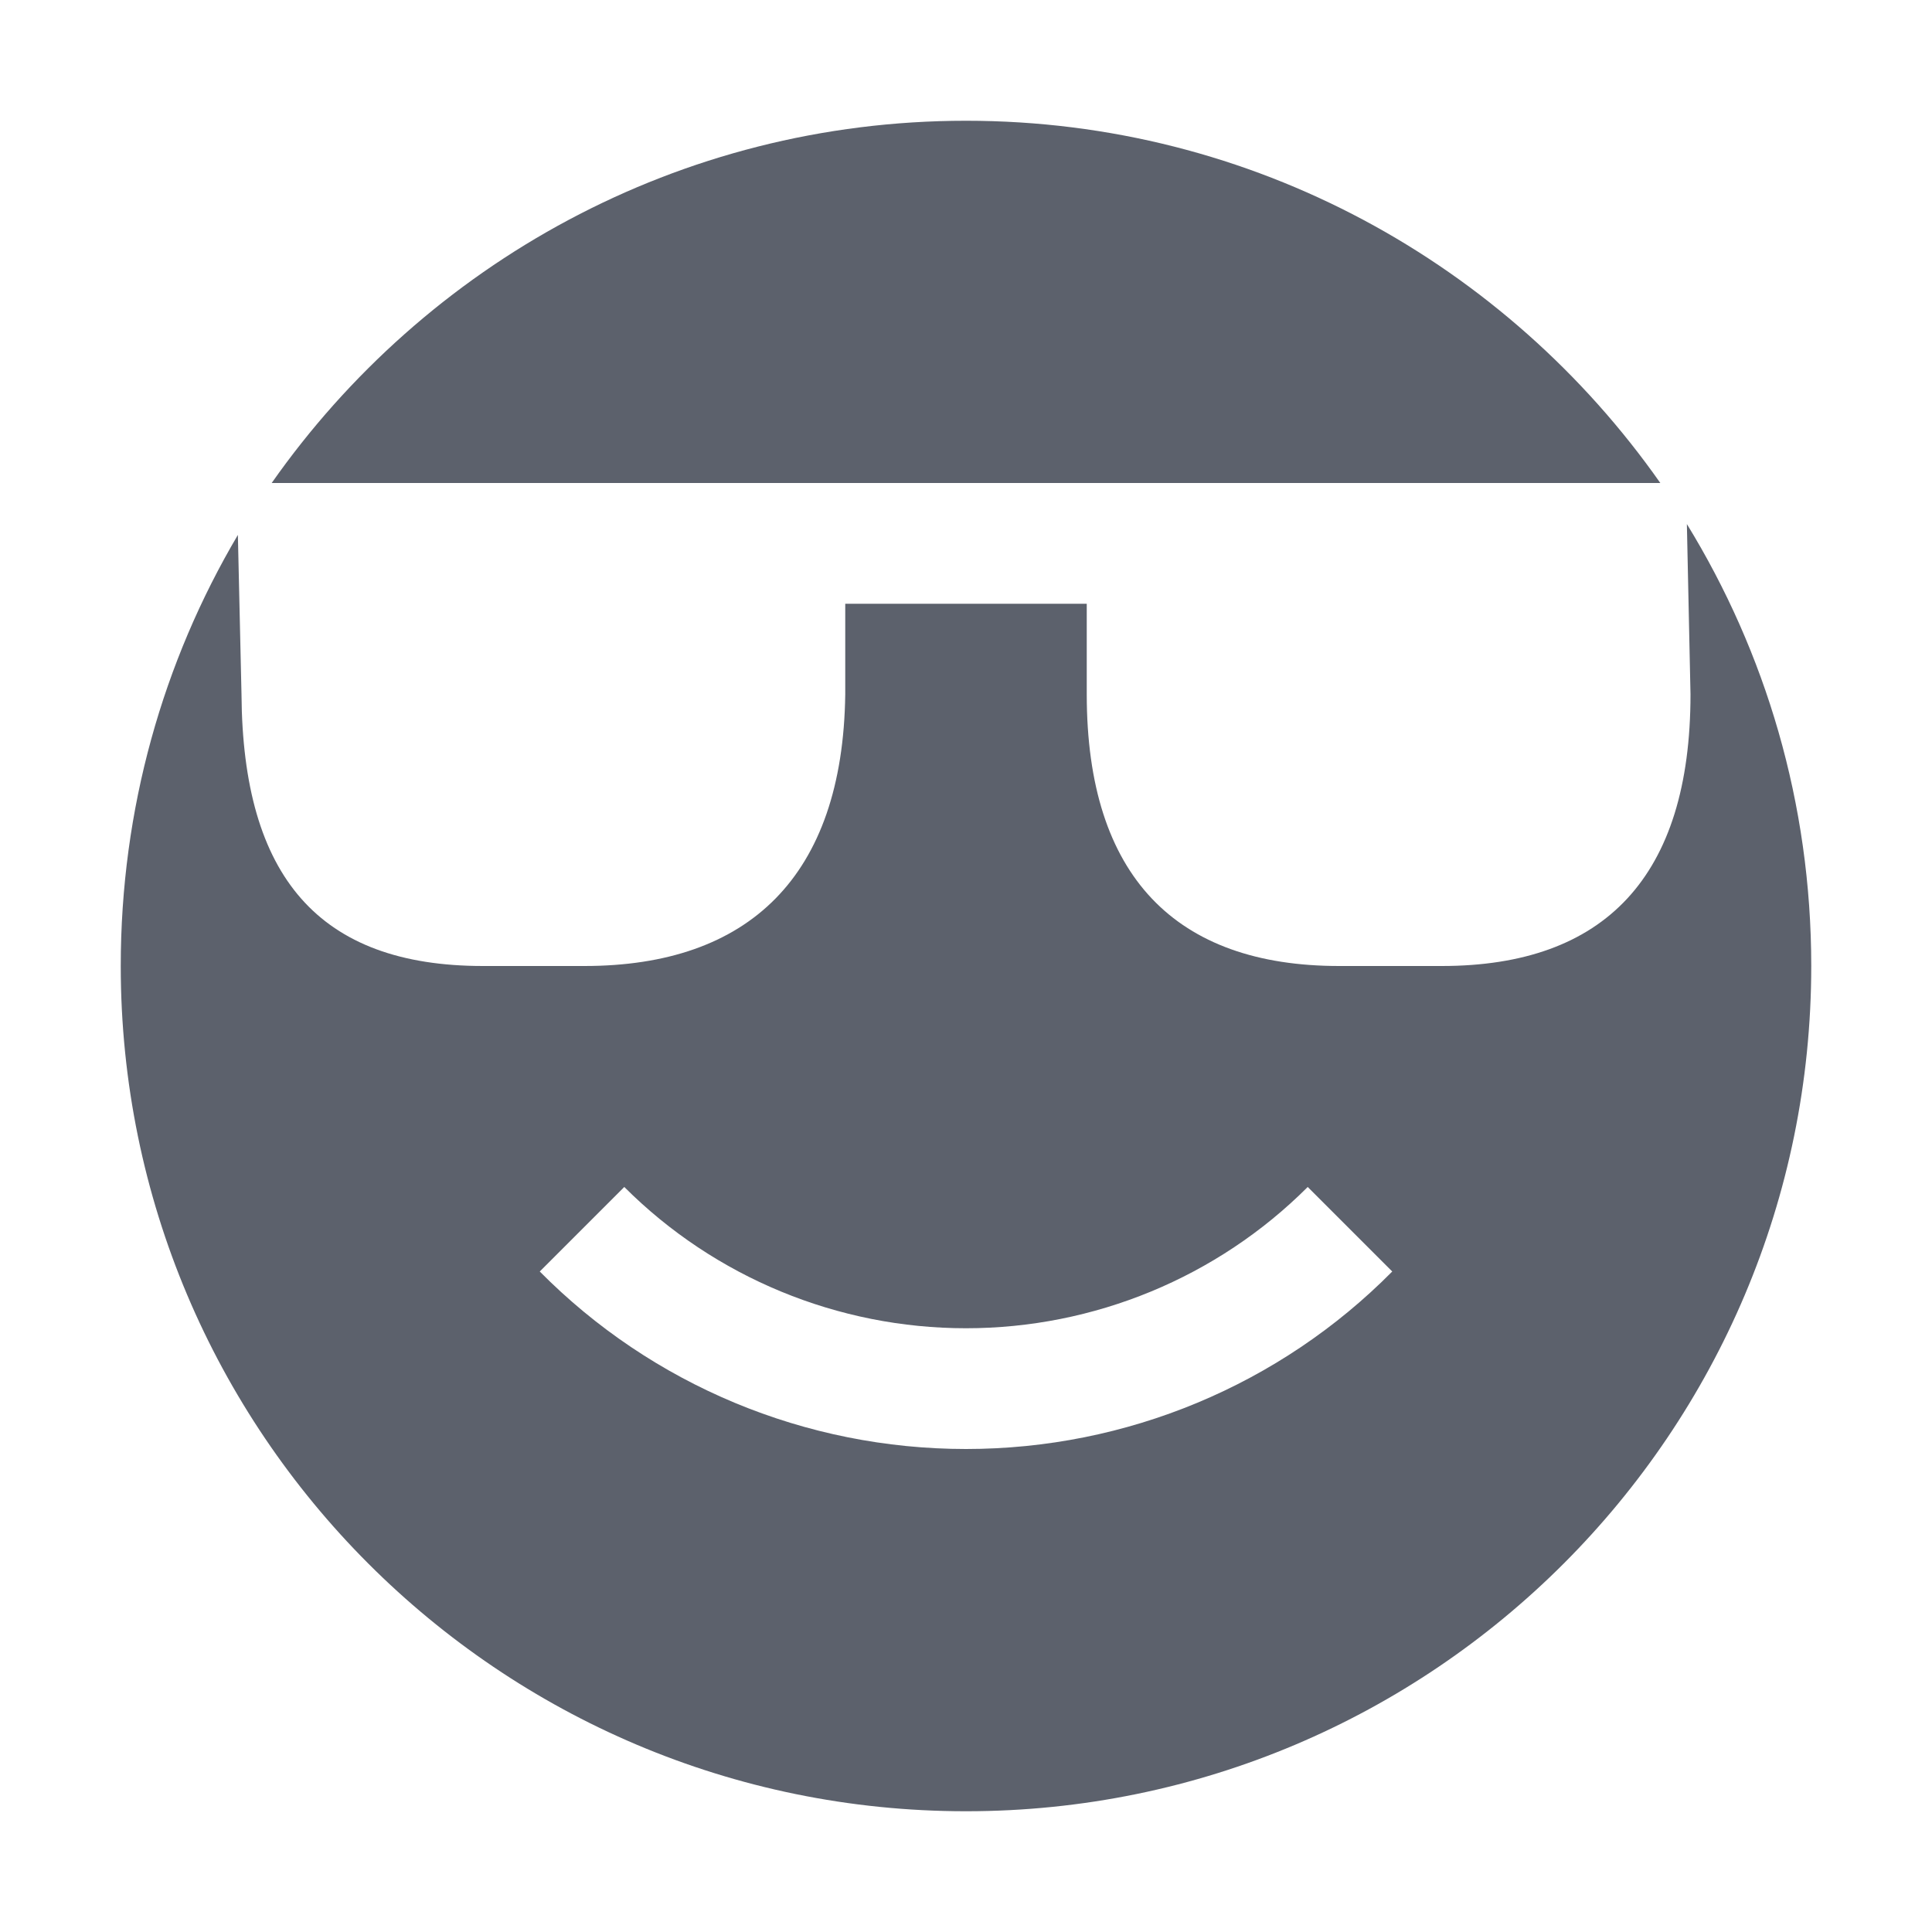 <svg height="16" width="16" xmlns="http://www.w3.org/2000/svg"><path d="m8 1c-2.38 0-4.48 1.19-5.75 3h11.5c-1.27-1.81-3.37-3-5.75-3zm5.97 3.34.03 1.41c0 1.51-.71 2.25-2.06 2.25h-.85c-1.35 0-2.09-.74-2.09-2.25v-.75h-2v .75c-.02 1.51-.8 2.25-2.16 2.25h-.84c-1.36 0-1.99-.74-2-2.25l-.03-1.32c-.62 1.05-.97 2.27-.97 3.57 0 3.86 3.13 7 7 7s7-3.14 7-7c0-1.35-.38-2.6-1.03-3.66zm-8.8 5.49c.75.75 1.77 1.17 2.83 1.17s2.08-.42 2.83-1.17l.7.7c-.93.94-2.2 1.47-3.53 1.47s-2.6-.53-3.53-1.47z" fill="#5c616c"/></svg>